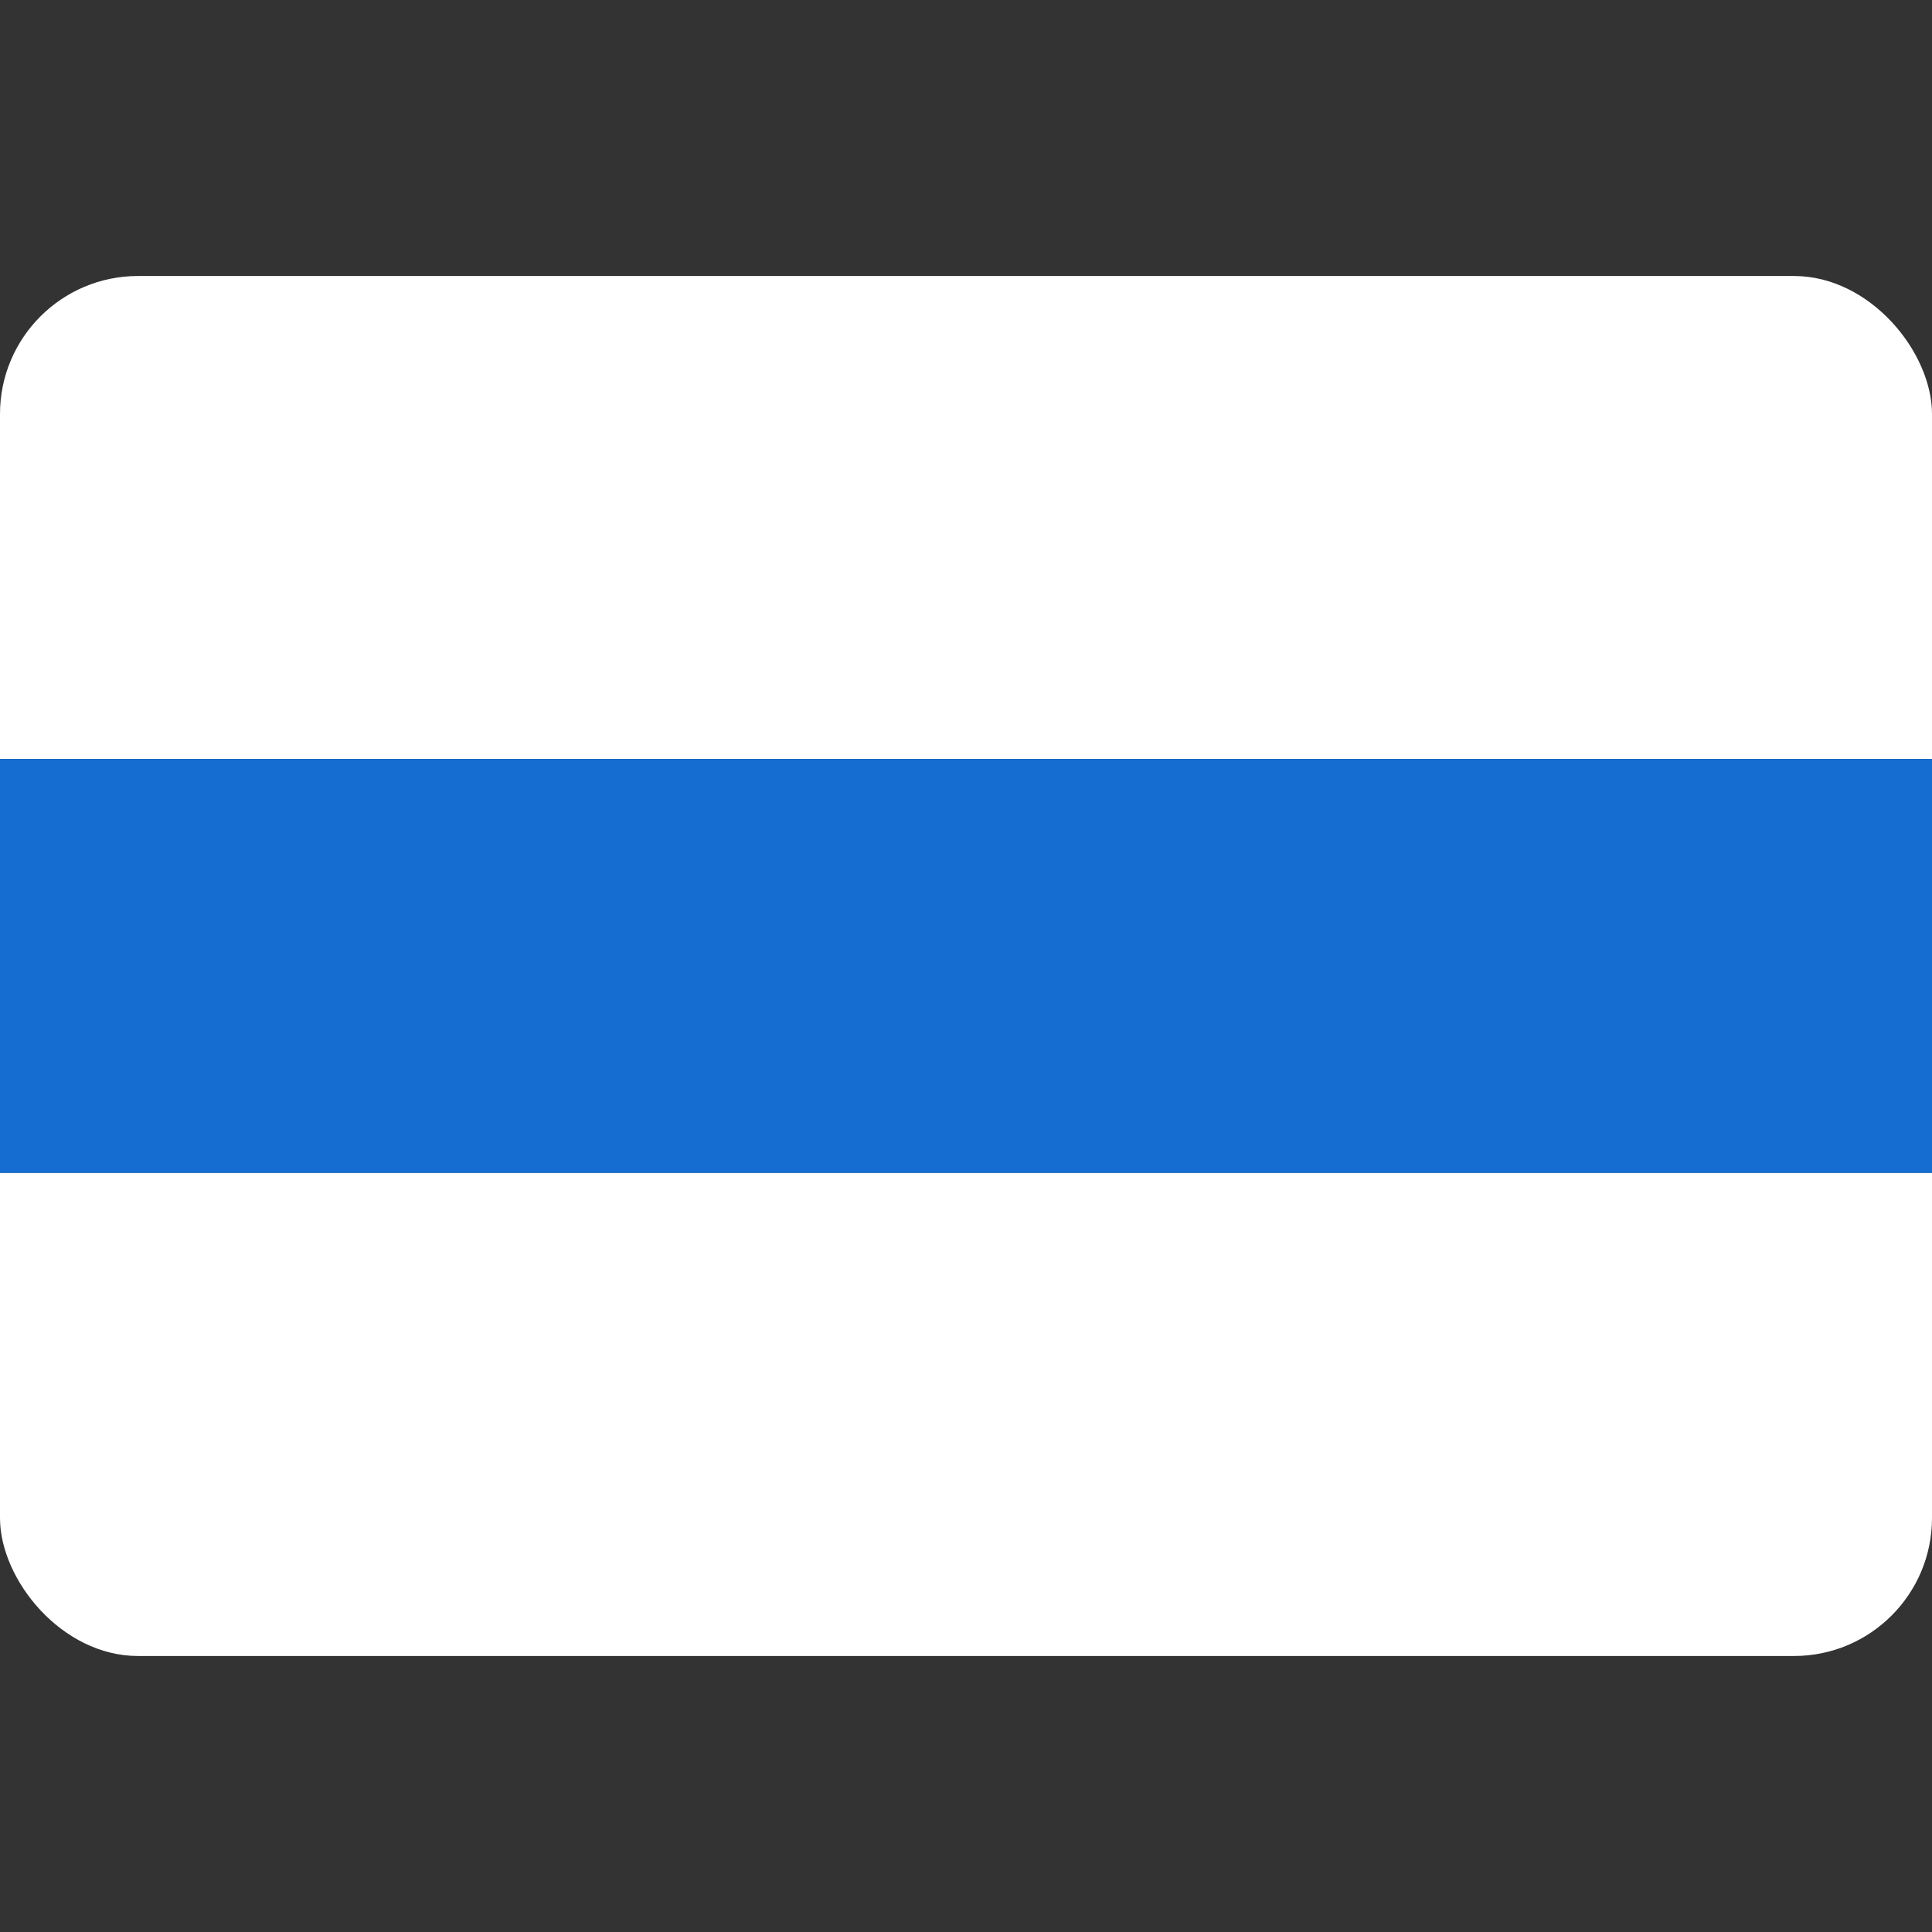   <svg width="64px" height="64px" viewBox="0 -4 28 28" fill="none" xmlns="http://www.w3.org/2000/svg">
  <rect x="0" y="-4" width="28" height="28" fill="#333333" stroke="none"/>
  <g clip-path="url(#clip0)">
    <path fill="white" d="M0 0h28v7H0z"/>
    <path fill="#156DD1" d="M0 7h28v6H0z"/>
    <path fill="white" d="M0 13h28v7H0z"/>
  </g>
  <defs>
    <clipPath id="clip0">
      <rect width="28" height="20" rx="2" fill="white"/>
    </clipPath>
  </defs>
</svg>